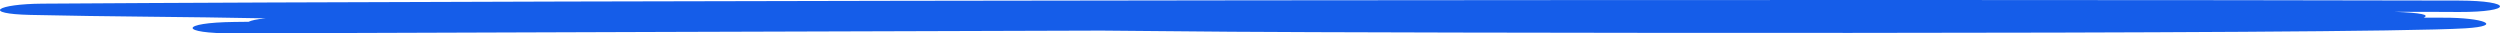 <?xml version="1.0" encoding="UTF-8" standalone="no"?>
<svg
   xmlns:dc="http://purl.org/dc/elements/1.1/"
   xmlns:cc="http://creativecommons.org/ns#"
   xmlns:rdf="http://www.w3.org/1999/02/22-rdf-syntax-ns#"
   xmlns:svg="http://www.w3.org/2000/svg"
   xmlns="http://www.w3.org/2000/svg"
   xmlns:sodipodi="http://sodipodi.sourceforge.net/DTD/sodipodi-0.dtd"
   xmlns:inkscape="http://www.inkscape.org/namespaces/inkscape"
   width="299.62"
   height="4"
   viewBox="0 0 299.62 4"
   version="1.1"
   id="svg4"
   sodipodi:docname="line-shape.svg"
   inkscape:version="0.92.4 (5da689c313, 2019-01-14)"
   style="fill:none">
  <defs
     id="defs8" />
  <sodipodi:namedview
     pagecolor="#ffffff"
     bordercolor="#666666"
     borderopacity="1"
     objecttolerance="10"
     gridtolerance="10"
     guidetolerance="10"
     inkscape:pageopacity="0"
     inkscape:pageshadow="2"
     inkscape:window-width="1920"
     inkscape:window-height="1001"
     id="namedview6"
     showgrid="false"
     inkscape:zoom="2.3246073"
     inkscape:cx="176.25292"
     inkscape:cy="-38.08611"
     inkscape:window-x="-9"
     inkscape:window-y="-9"
     inkscape:window-maximized="1"
     inkscape:current-layer="svg4"
     fit-margin-top="0"
     fit-margin-left="0"
     fit-margin-right="0"
     fit-margin-bottom="0" />
  <path
     d="m 131.968,3.667 c 5.163,0.04 10.327,0.098 15.646,0.137 13.925,0.118 134.716,0.391 147.86,-0.41 4.694,-0.294 2.19,-1.292 -2.661,-1.273 h -2.347 c 0.783,-0.352 -0.312,-0.587 -3.442,-0.704 2.504,0 5.163,0 7.666,0.02 6.571,0.019 6.571,-1.35 0,-1.37 -61.178,-0.157 -228.596,-0.04 -289.617,0.371 -5.476,0.04 -7.354,1.214 -1.409,1.35 9.389,0.216 18.777,0.216 28.164,0.412 -1.095,0.097 -1.721,0.254 -2.035,0.41 -0.626,0 -1.252,0.02 -1.721,0.02 -6.573,0.078 -6.728,1.39 0,1.37 34.579,-0.118 69.314,-0.235 103.893,-0.333 z"
     id="path2"
     style="fill:#155de9;fill-opacity:1;stroke-width:1.252"
     inkscape:connector-curvature="0" />
</svg>
